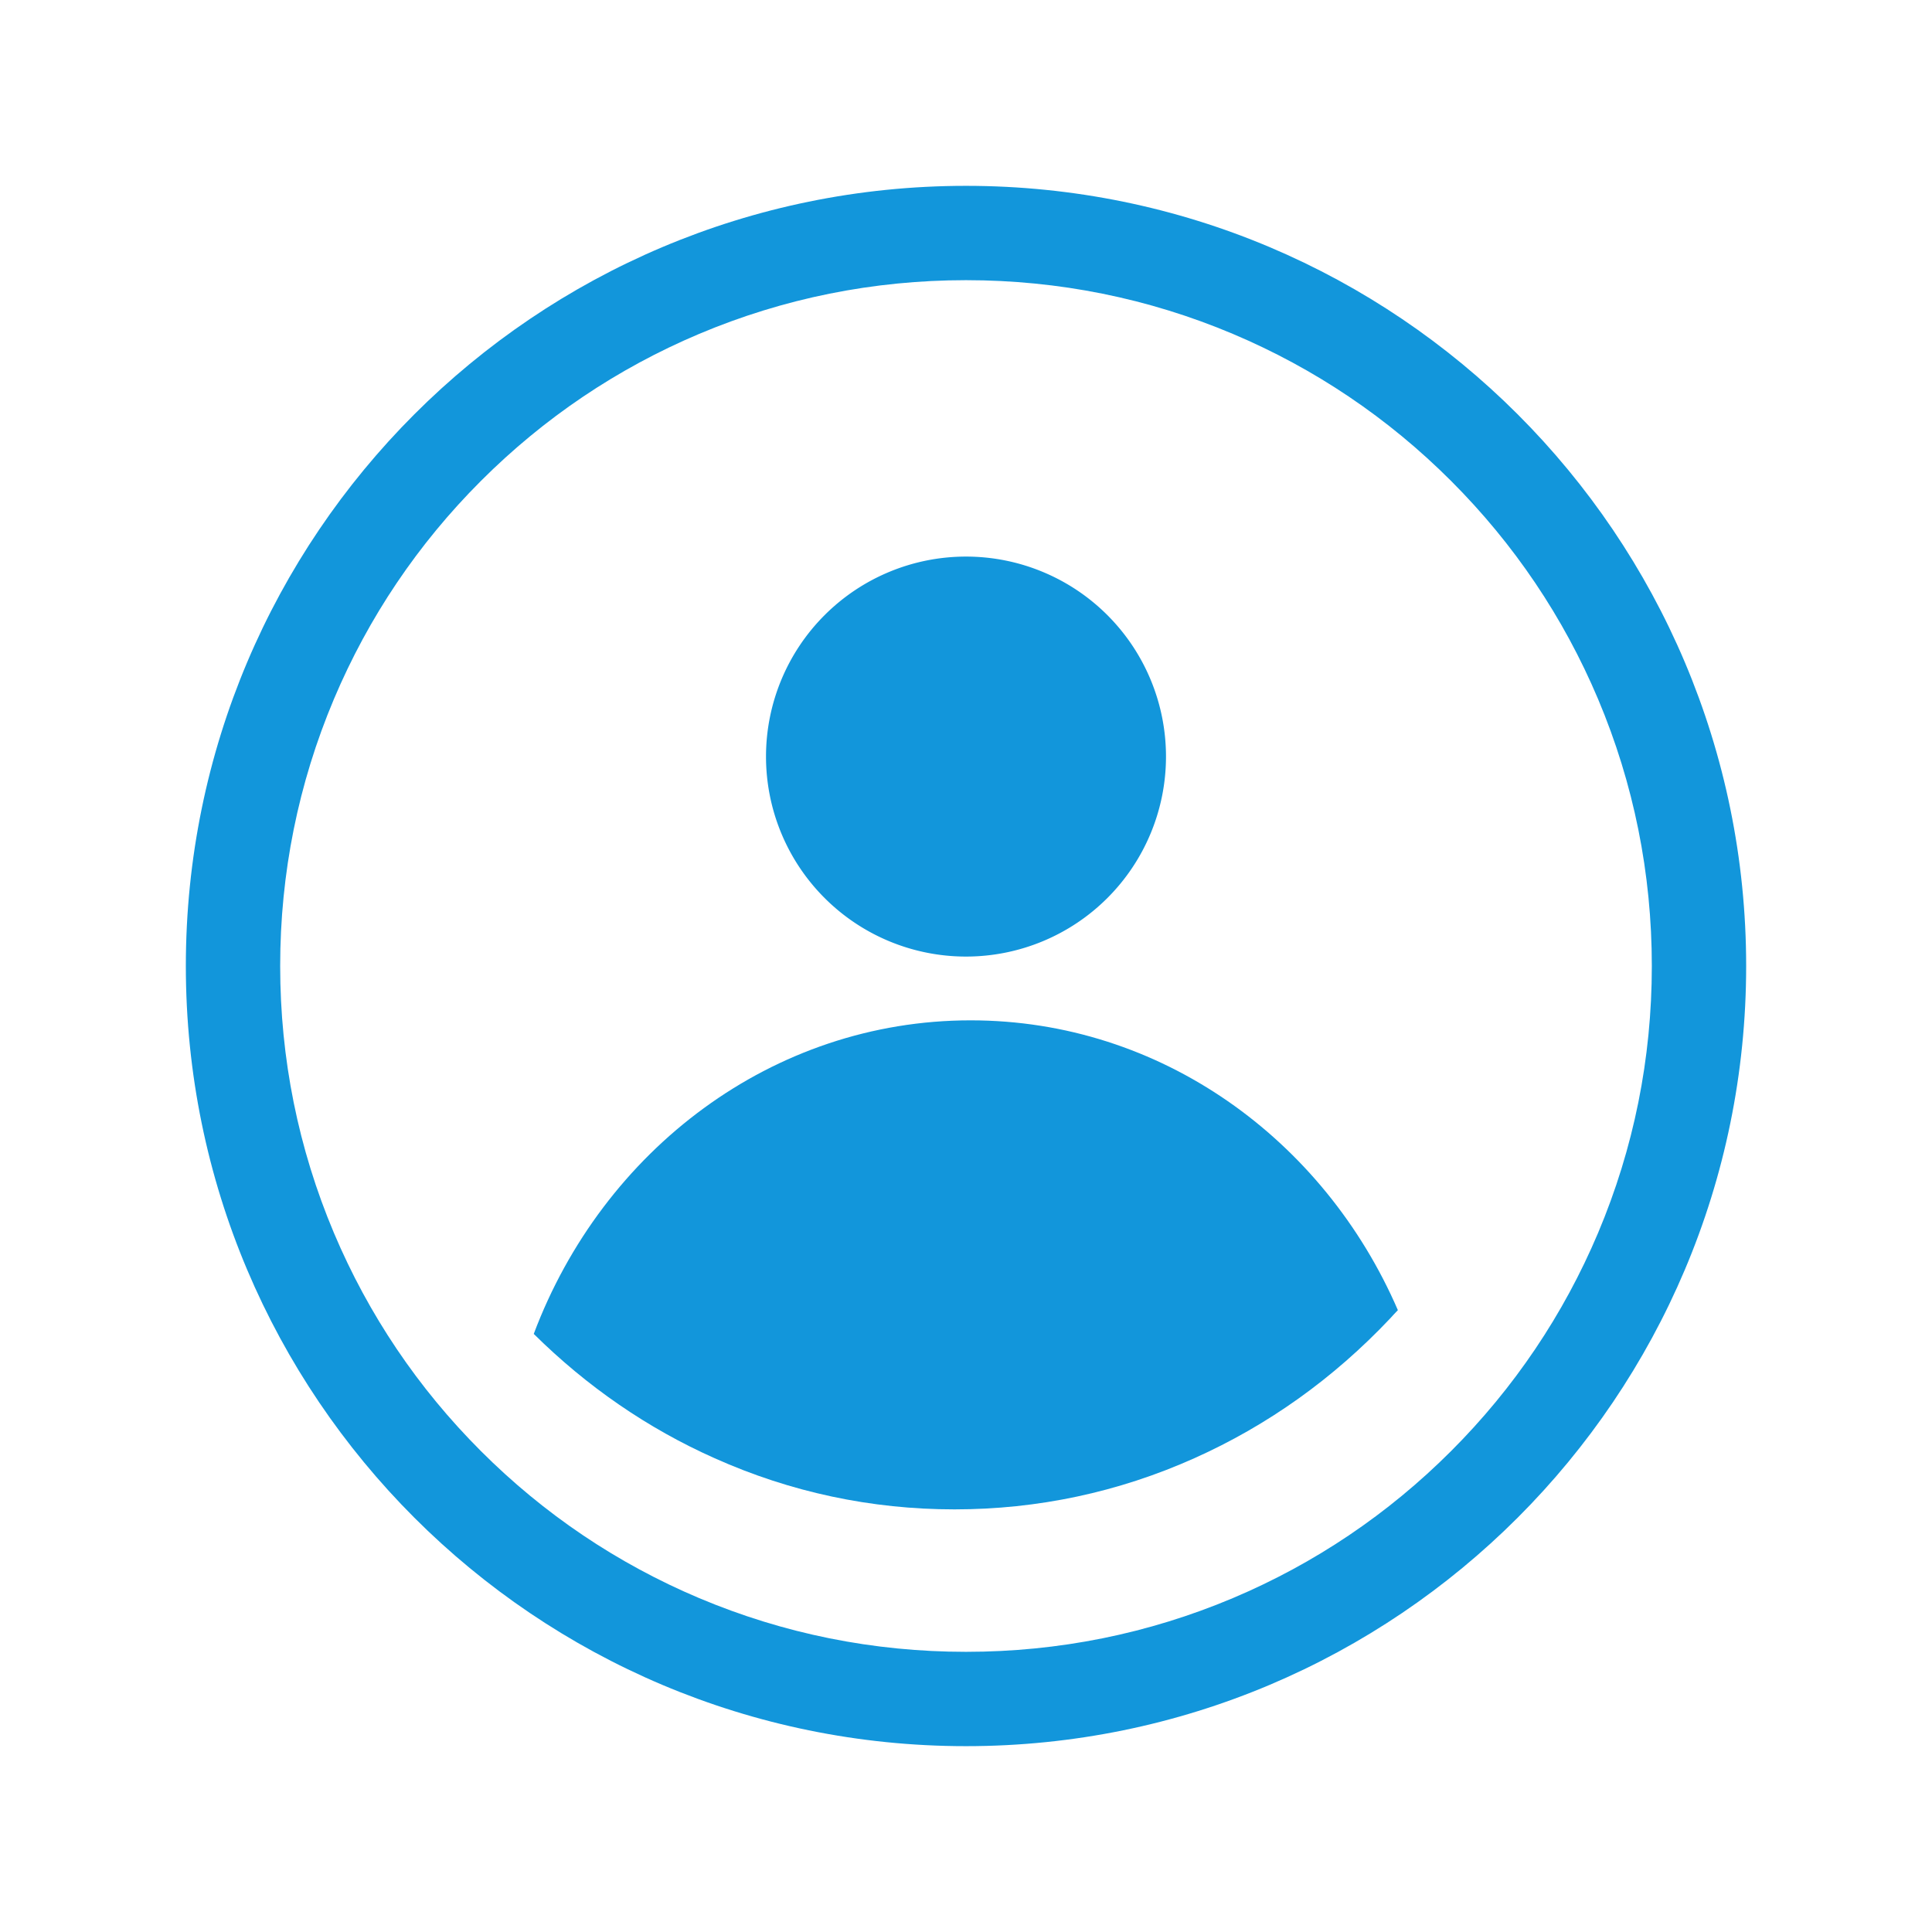 <?xml version="1.0" standalone="no"?><!DOCTYPE svg PUBLIC "-//W3C//DTD SVG 1.1//EN" "http://www.w3.org/Graphics/SVG/1.1/DTD/svg11.dtd"><svg t="1680865930539" class="icon" viewBox="0 0 1024 1024" version="1.1" xmlns="http://www.w3.org/2000/svg" p-id="6348" xmlns:xlink="http://www.w3.org/1999/xlink" width="32" height="32"><path d="M512 148.5c49.1 0 96.7 9.6 141.5 28.5 43.3 18.3 82.2 44.5 115.6 77.9 33.4 33.4 59.6 72.3 77.9 115.6 18.9 44.8 28.5 92.4 28.5 141.5s-9.6 96.7-28.5 141.5c-18.3 43.3-44.5 82.2-77.9 115.6-33.4 33.4-72.3 59.6-115.6 77.9-44.8 18.9-92.4 28.5-141.5 28.5s-96.7-9.6-141.5-28.5c-43.3-18.3-82.2-44.5-115.6-77.9-33.4-33.4-59.6-72.3-77.9-115.6-18.9-44.8-28.5-92.4-28.5-141.5s9.6-96.7 28.5-141.5c18.3-43.3 44.5-82.2 77.9-115.6s72.3-59.6 115.6-77.9c44.8-18.9 92.4-28.5 141.5-28.5m0-50C283.6 98.5 98.5 283.6 98.5 512S283.6 925.5 512 925.5 925.5 740.4 925.5 512 740.4 98.5 512 98.5z" p-id="6349" fill="#1296db"></path><path d="M512 401m-106 0a106 106 0 1 0 212 0 106 106 0 1 0-212 0Z" p-id="6350" fill="#1296db"></path><path d="M514.5 540.8c-105.1 0-195 68.8-231.6 166.2 28.2 27.9 60.4 50.1 95.9 65.9 40.2 18 83 27.1 127.1 27.1s86.9-9.1 127.1-27.1c38.9-17.4 73.8-42.3 103.8-74.1 1.4-1.5 2.7-3 4.1-4.4-39.2-90.6-125.8-153.6-226.4-153.6z" p-id="6351" fill="#1296db"></path></svg>